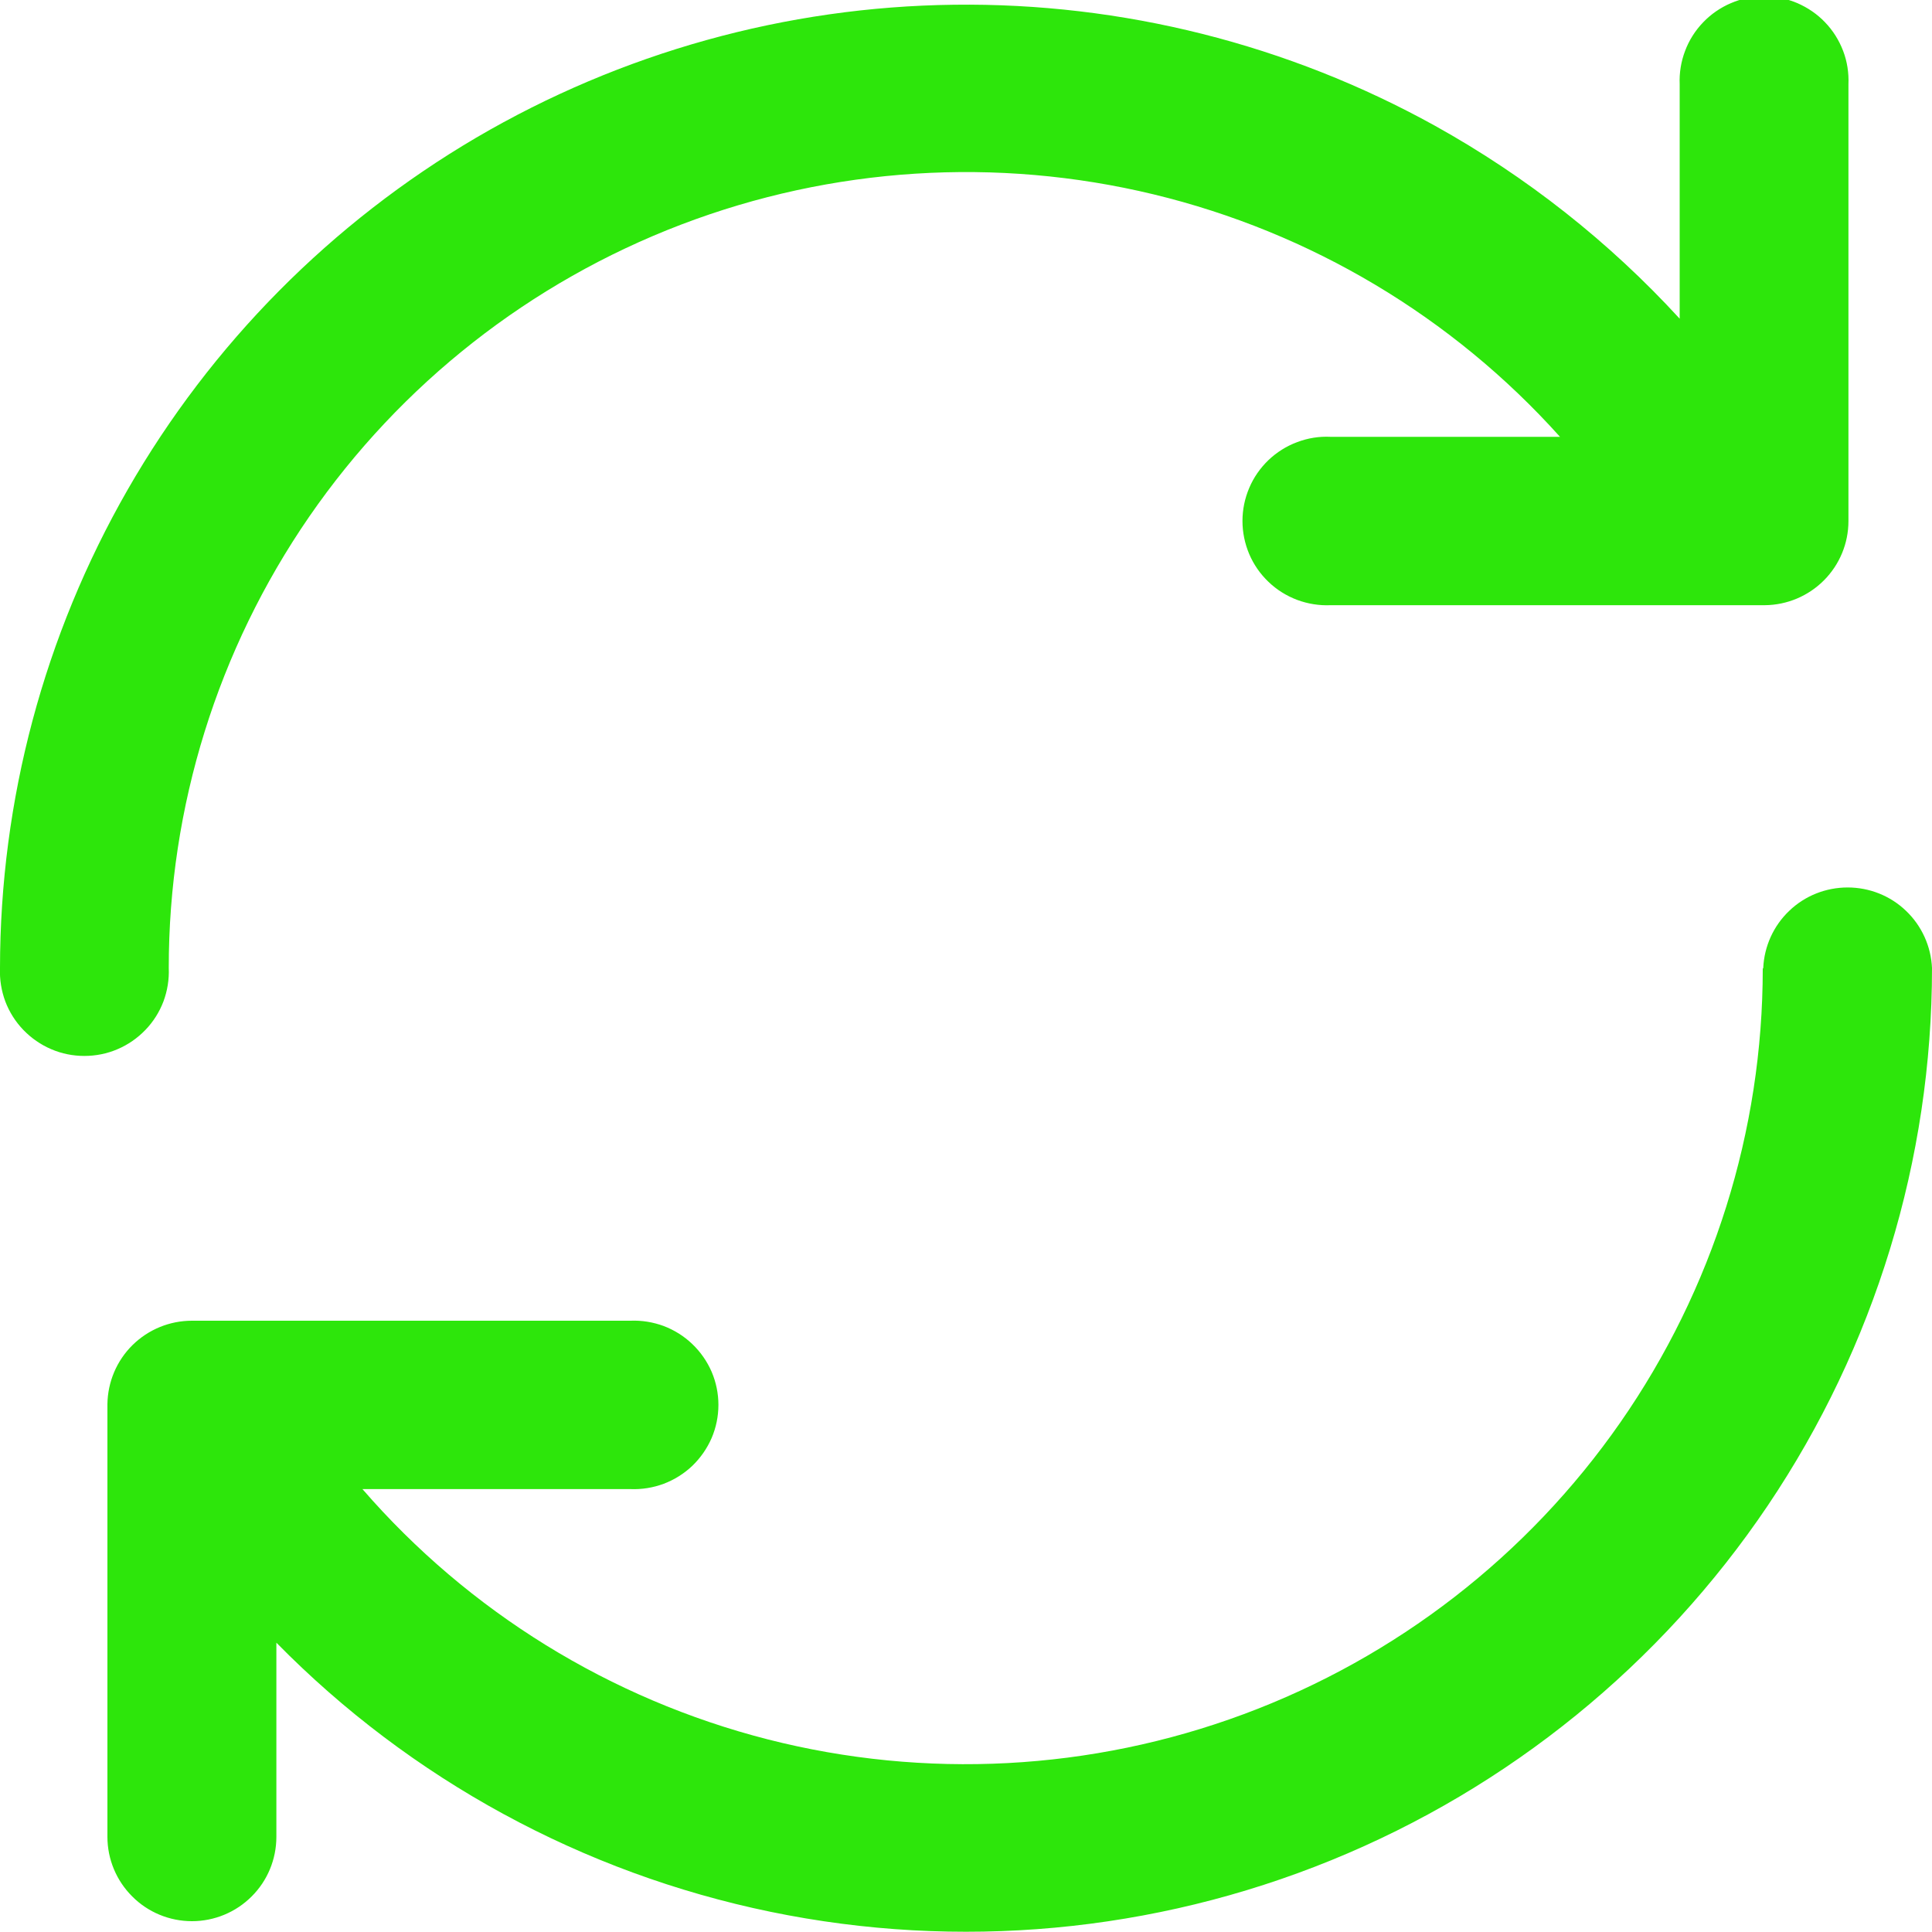 <svg width="20" height="20" viewBox="0 0 20 20" fill="none" xmlns="http://www.w3.org/2000/svg">
<g clip-path="url(#clip0_1883_56865)">
<path d="M18.253 10.021C18.263 9.797 18.359 9.584 18.522 9.429C18.684 9.273 18.901 9.187 19.127 9.187C19.352 9.187 19.569 9.273 19.731 9.429C19.894 9.584 19.99 9.797 20 10.021C20 12.003 19.408 13.939 18.301 15.584C17.193 17.229 15.62 18.508 13.781 19.257C11.943 20.006 9.922 20.192 7.977 19.791C6.033 19.39 4.251 18.42 2.861 17.005V19.015C2.861 19.247 2.769 19.469 2.605 19.632C2.441 19.796 2.219 19.888 1.987 19.888C1.755 19.888 1.532 19.796 1.369 19.632C1.205 19.469 1.112 19.247 1.112 19.015V14.536C1.115 14.306 1.208 14.086 1.371 13.925C1.535 13.763 1.756 13.672 1.987 13.672H6.525C6.643 13.667 6.76 13.686 6.871 13.727C6.981 13.769 7.082 13.832 7.167 13.914C7.252 13.995 7.32 14.093 7.367 14.201C7.413 14.309 7.437 14.426 7.437 14.543C7.437 14.661 7.413 14.778 7.367 14.886C7.32 14.994 7.252 15.092 7.167 15.174C7.082 15.255 6.981 15.318 6.871 15.36C6.76 15.401 6.643 15.42 6.525 15.415H3.752C4.853 16.685 6.317 17.589 7.948 18.006C9.578 18.422 11.298 18.331 12.875 17.745C14.453 17.159 15.813 16.105 16.773 14.726C17.733 13.347 18.248 11.707 18.248 10.028L18.253 10.021ZM17.388 0.872C17.383 0.755 17.402 0.637 17.444 0.527C17.485 0.417 17.549 0.316 17.631 0.231C17.712 0.146 17.81 0.079 17.919 0.032C18.027 -0.014 18.144 -0.038 18.262 -0.038C18.38 -0.038 18.497 -0.014 18.605 0.032C18.714 0.079 18.812 0.146 18.893 0.231C18.975 0.316 19.038 0.417 19.08 0.527C19.122 0.637 19.14 0.755 19.135 0.872V5.394C19.135 5.624 19.044 5.844 18.882 6.007C18.72 6.17 18.5 6.263 18.269 6.265H13.774C13.656 6.27 13.538 6.251 13.428 6.21C13.317 6.168 13.216 6.105 13.131 6.023C13.046 5.942 12.978 5.844 12.932 5.736C12.886 5.627 12.862 5.511 12.862 5.393C12.862 5.275 12.886 5.159 12.932 5.051C12.978 4.942 13.046 4.845 13.131 4.763C13.216 4.682 13.317 4.618 13.428 4.577C13.538 4.535 13.656 4.516 13.774 4.522H16.149C15.034 3.279 13.566 2.404 11.942 2.012C10.317 1.62 8.612 1.729 7.051 2.325C5.49 2.921 4.147 3.976 3.2 5.35C2.253 6.725 1.746 8.353 1.747 10.021C1.752 10.139 1.733 10.256 1.692 10.367C1.65 10.477 1.587 10.577 1.505 10.662C1.423 10.747 1.325 10.815 1.217 10.861C1.108 10.908 0.991 10.931 0.873 10.931C0.755 10.931 0.639 10.908 0.53 10.861C0.422 10.815 0.324 10.747 0.242 10.662C0.16 10.577 0.097 10.477 0.055 10.367C0.014 10.256 -0.005 10.139 -3.88564e-05 10.021C0.001 8.284 0.456 6.578 1.321 5.07C2.186 3.562 3.43 2.306 4.93 1.425C6.431 0.545 8.136 0.07 9.876 0.049C11.617 0.027 13.333 0.459 14.855 1.302C15.802 1.828 16.657 2.502 17.388 3.299V0.872Z" fill="#2DE60B"/>
</g>
<defs>
<clipPath id="clip0_1883_56865">
<rect width="20" height="20" fill="white"/>
</clipPath>
</defs>
</svg>
